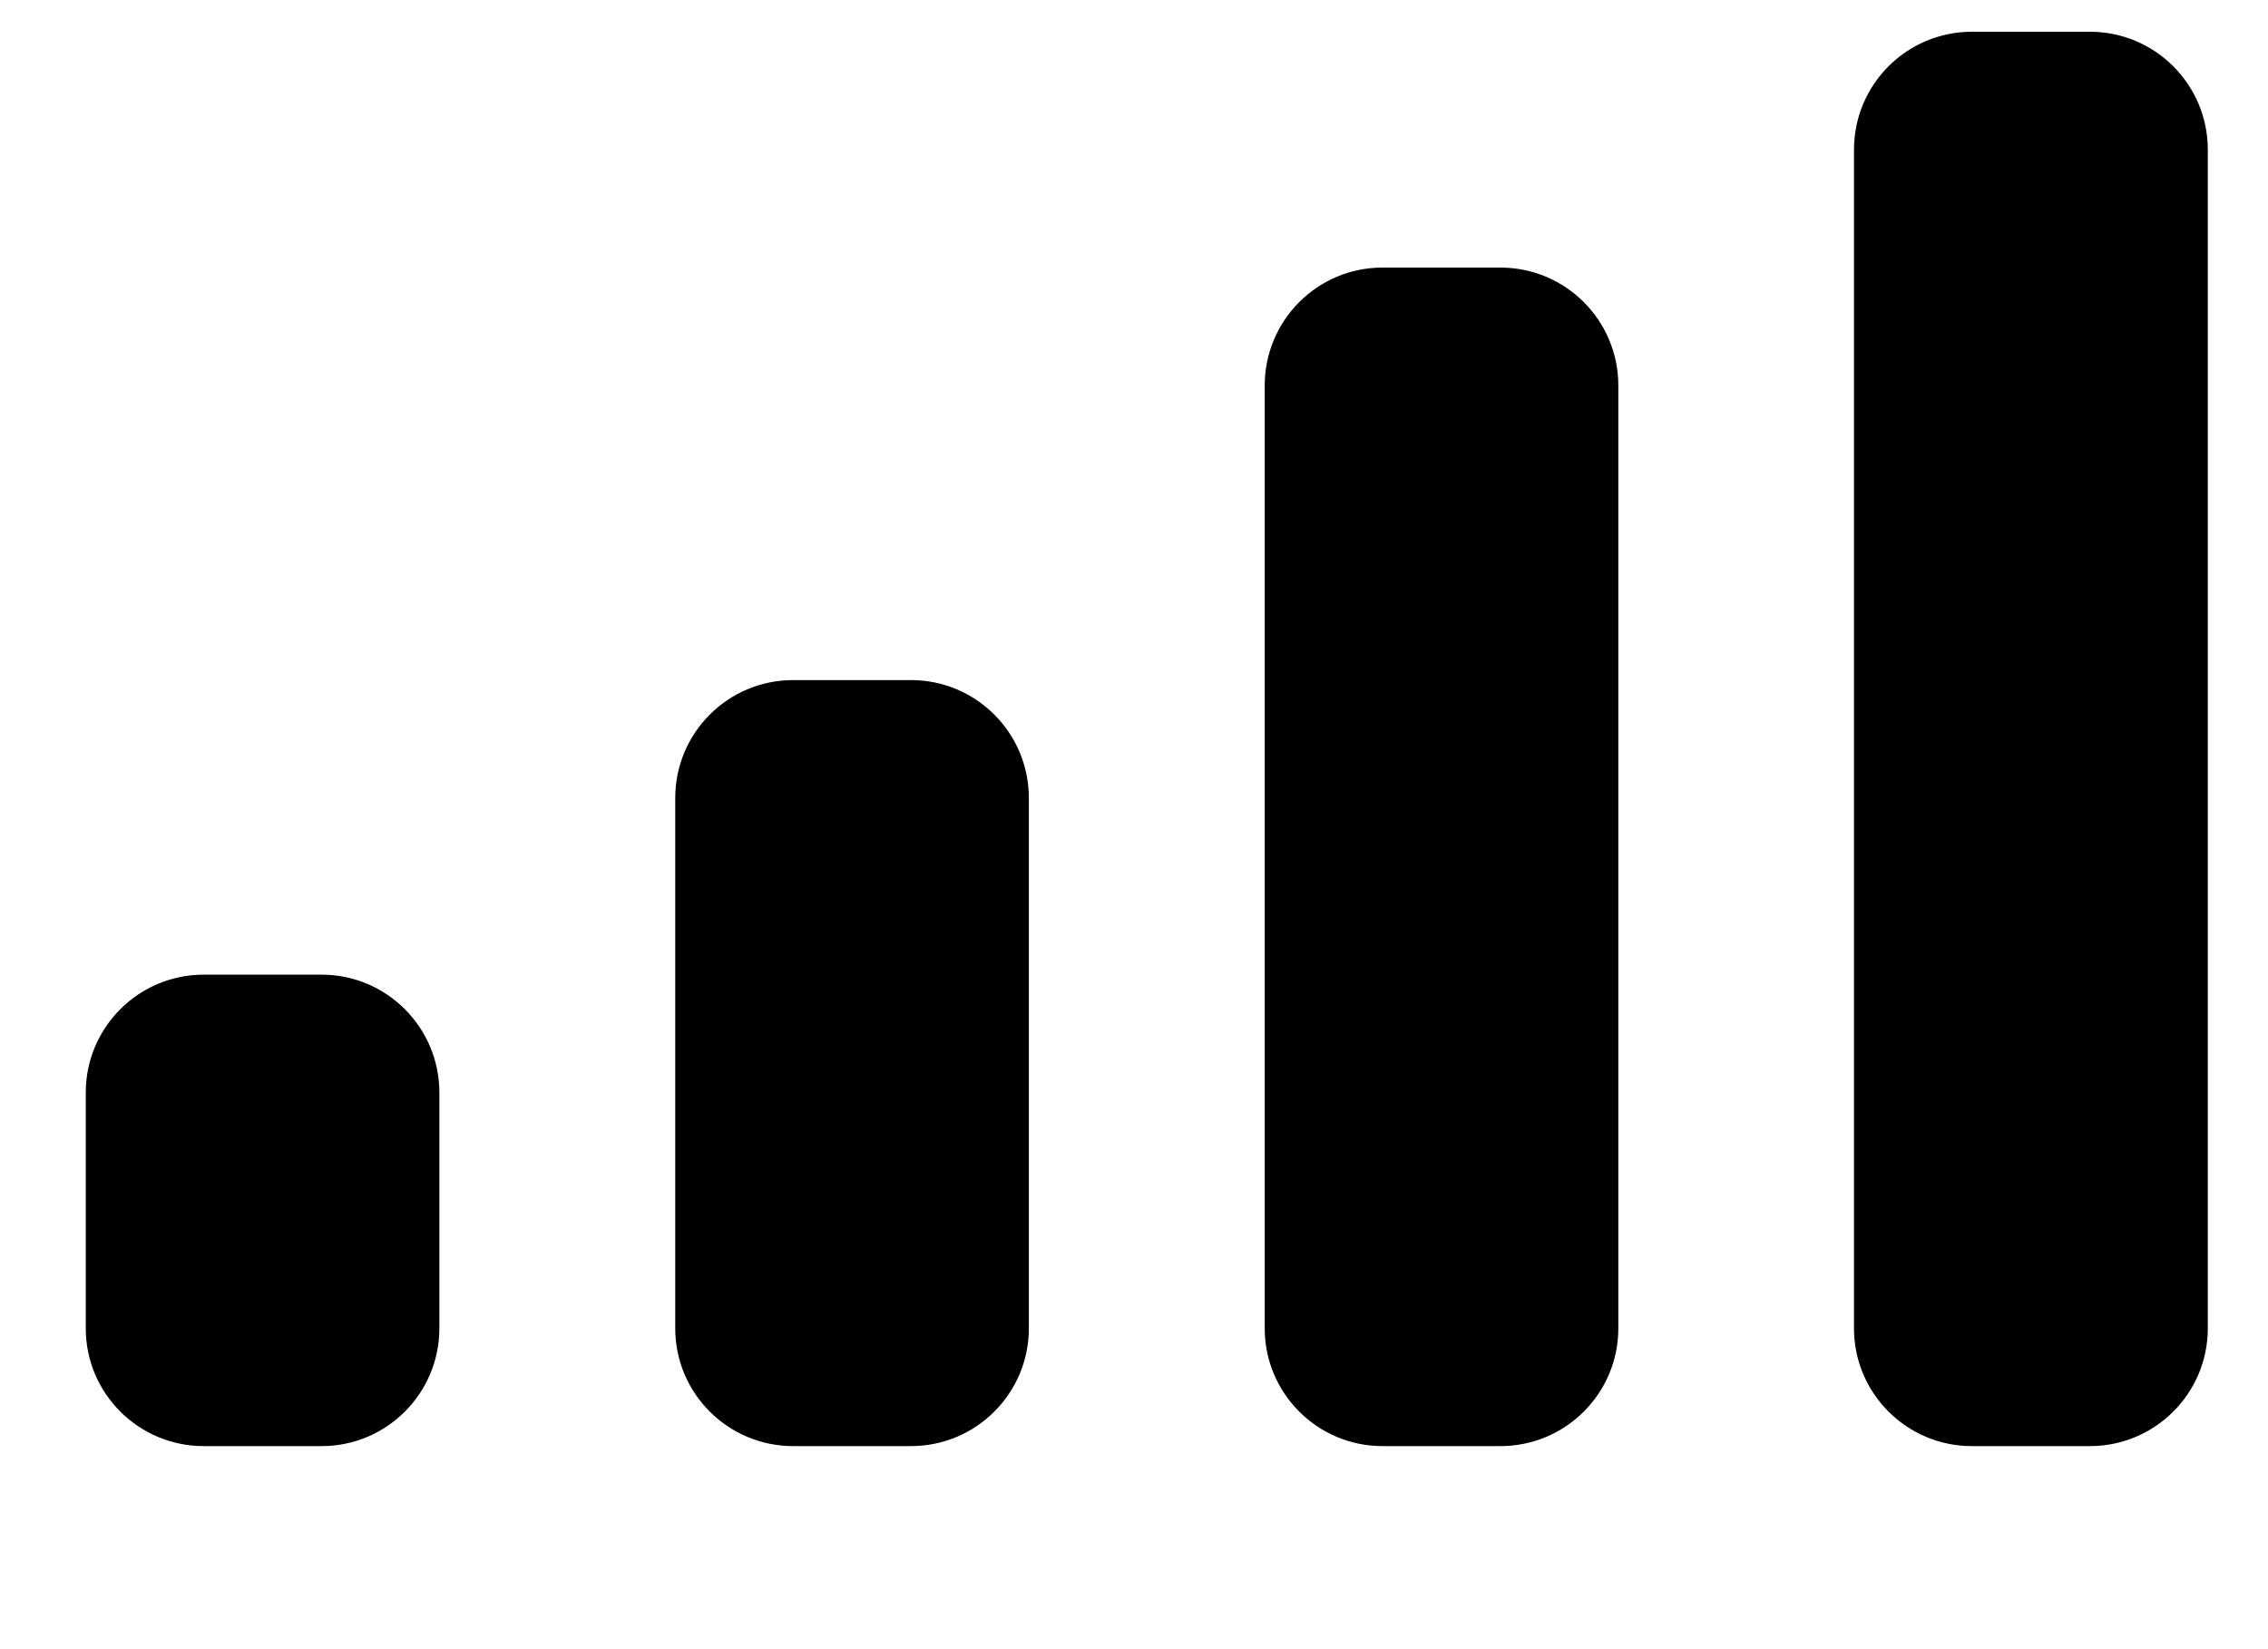<svg width="11" height="8" viewBox="0 0 11 8" fill="none" xmlns="http://www.w3.org/2000/svg">
<path d="M6.134 1.87C6.134 1.554 6.39 1.298 6.705 1.298H7.277C7.593 1.298 7.849 1.554 7.849 1.87V6.444C7.849 6.759 7.593 7.015 7.277 7.015H6.705C6.39 7.015 6.134 6.759 6.134 6.444V1.87Z" fill="black"/>
<path d="M8.992 0.726C8.992 0.41 9.248 0.154 9.564 0.154H10.136C10.452 0.154 10.708 0.41 10.708 0.726V6.444C10.708 6.759 10.452 7.015 10.136 7.015H9.564C9.248 7.015 8.992 6.759 8.992 6.444V0.726Z" fill="black"/>
<path d="M3.275 3.871C3.275 3.555 3.531 3.299 3.847 3.299H4.418C4.734 3.299 4.99 3.555 4.99 3.871V6.444C4.99 6.759 4.734 7.015 4.418 7.015H3.847C3.531 7.015 3.275 6.759 3.275 6.444V3.871Z" fill="black"/>
<path d="M0.416 5.3C0.416 4.984 0.672 4.728 0.988 4.728H1.56C1.875 4.728 2.131 4.984 2.131 5.3V6.444C2.131 6.759 1.875 7.015 1.56 7.015H0.988C0.672 7.015 0.416 6.759 0.416 6.444V5.3Z" fill="black"/>
</svg>
